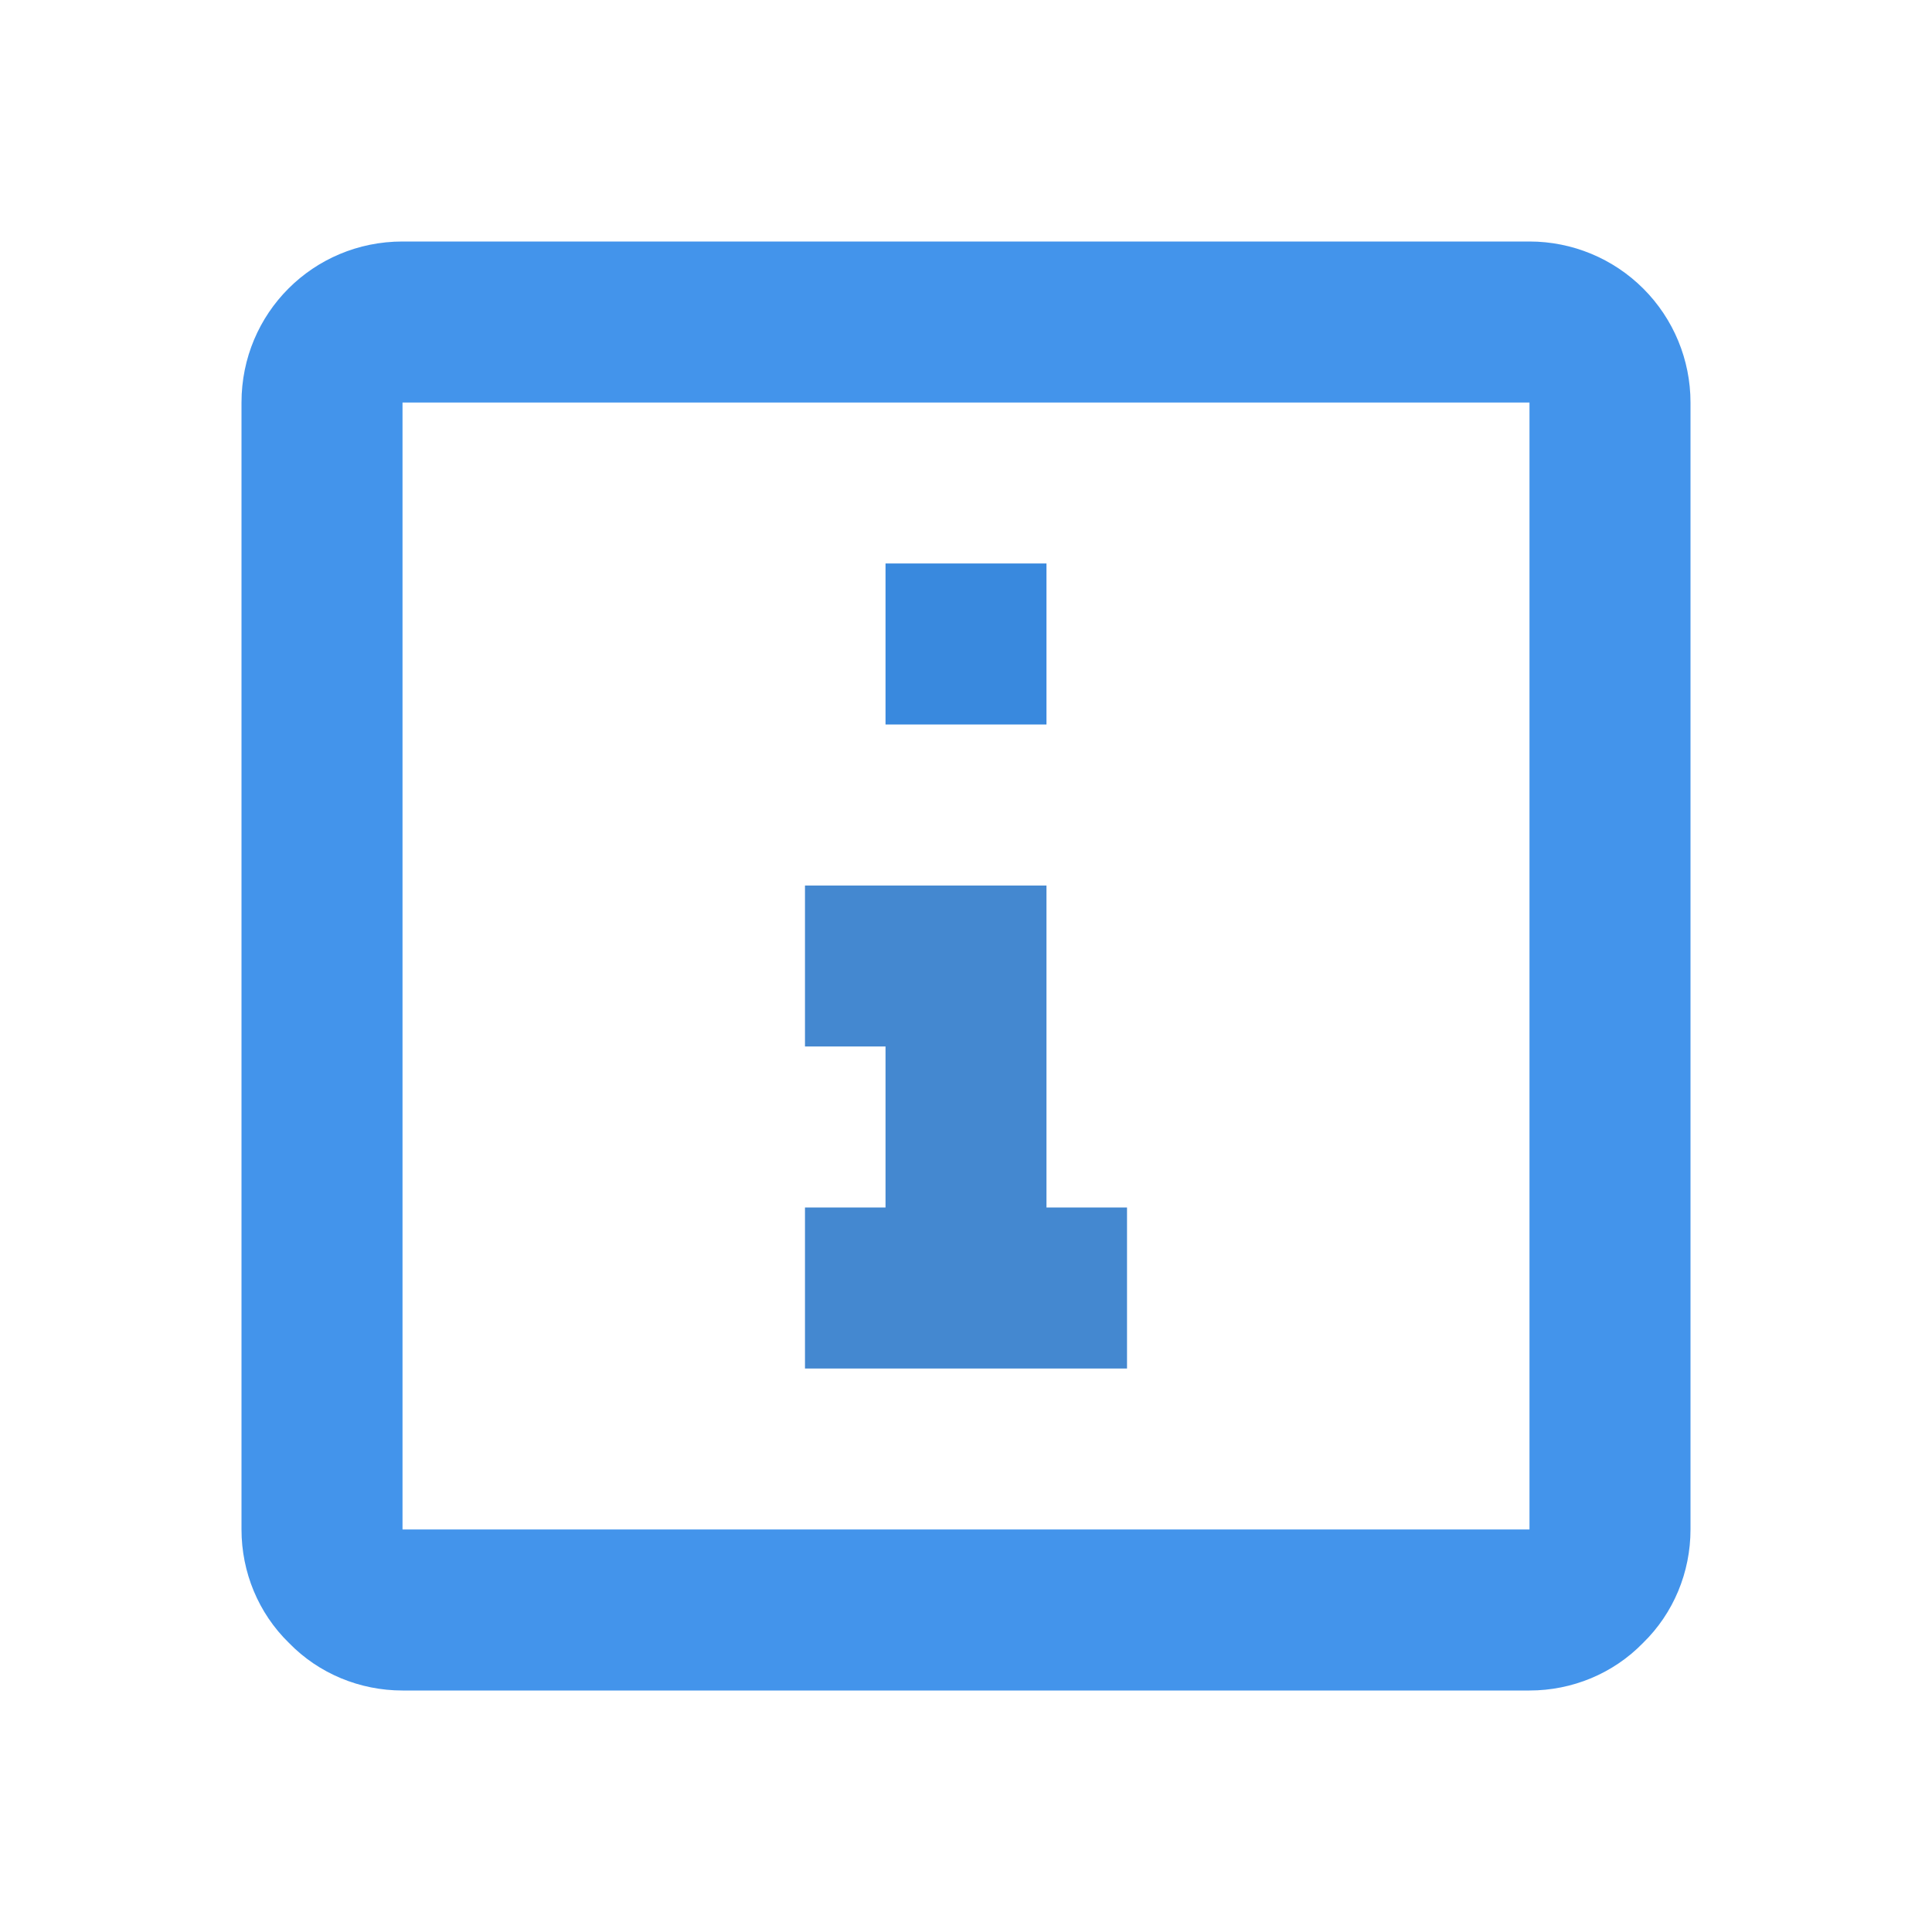 <svg width="32" height="32" viewBox="0 0 32 32" fill="none" xmlns="http://www.w3.org/2000/svg">
<path d="M18.667 22.667V20H17.333V14.667H13.333V17.333H14.667V20H13.333V22.667H18.667Z" fill="#4488D0"/>
<path fill-rule="evenodd" clip-rule="evenodd" d="M6.667 4H25.333C26.041 4 26.719 4.281 27.219 4.781C27.719 5.281 28 5.959 28 6.667V25.333C28 26.04 27.72 26.72 27.213 27.213C26.72 27.72 26.04 28 25.333 28H6.667C5.96 28 5.28 27.72 4.787 27.213C4.28 26.72 4 26.04 4 25.333V6.667C4 5.187 5.187 4 6.667 4ZM25.333 25.333V6.667H6.667V25.333H25.333Z" fill="#4394EB"/>
<path d="M14.667 12H17.333V9.333H14.667V12Z" fill="#3989DE"/>
</svg>
